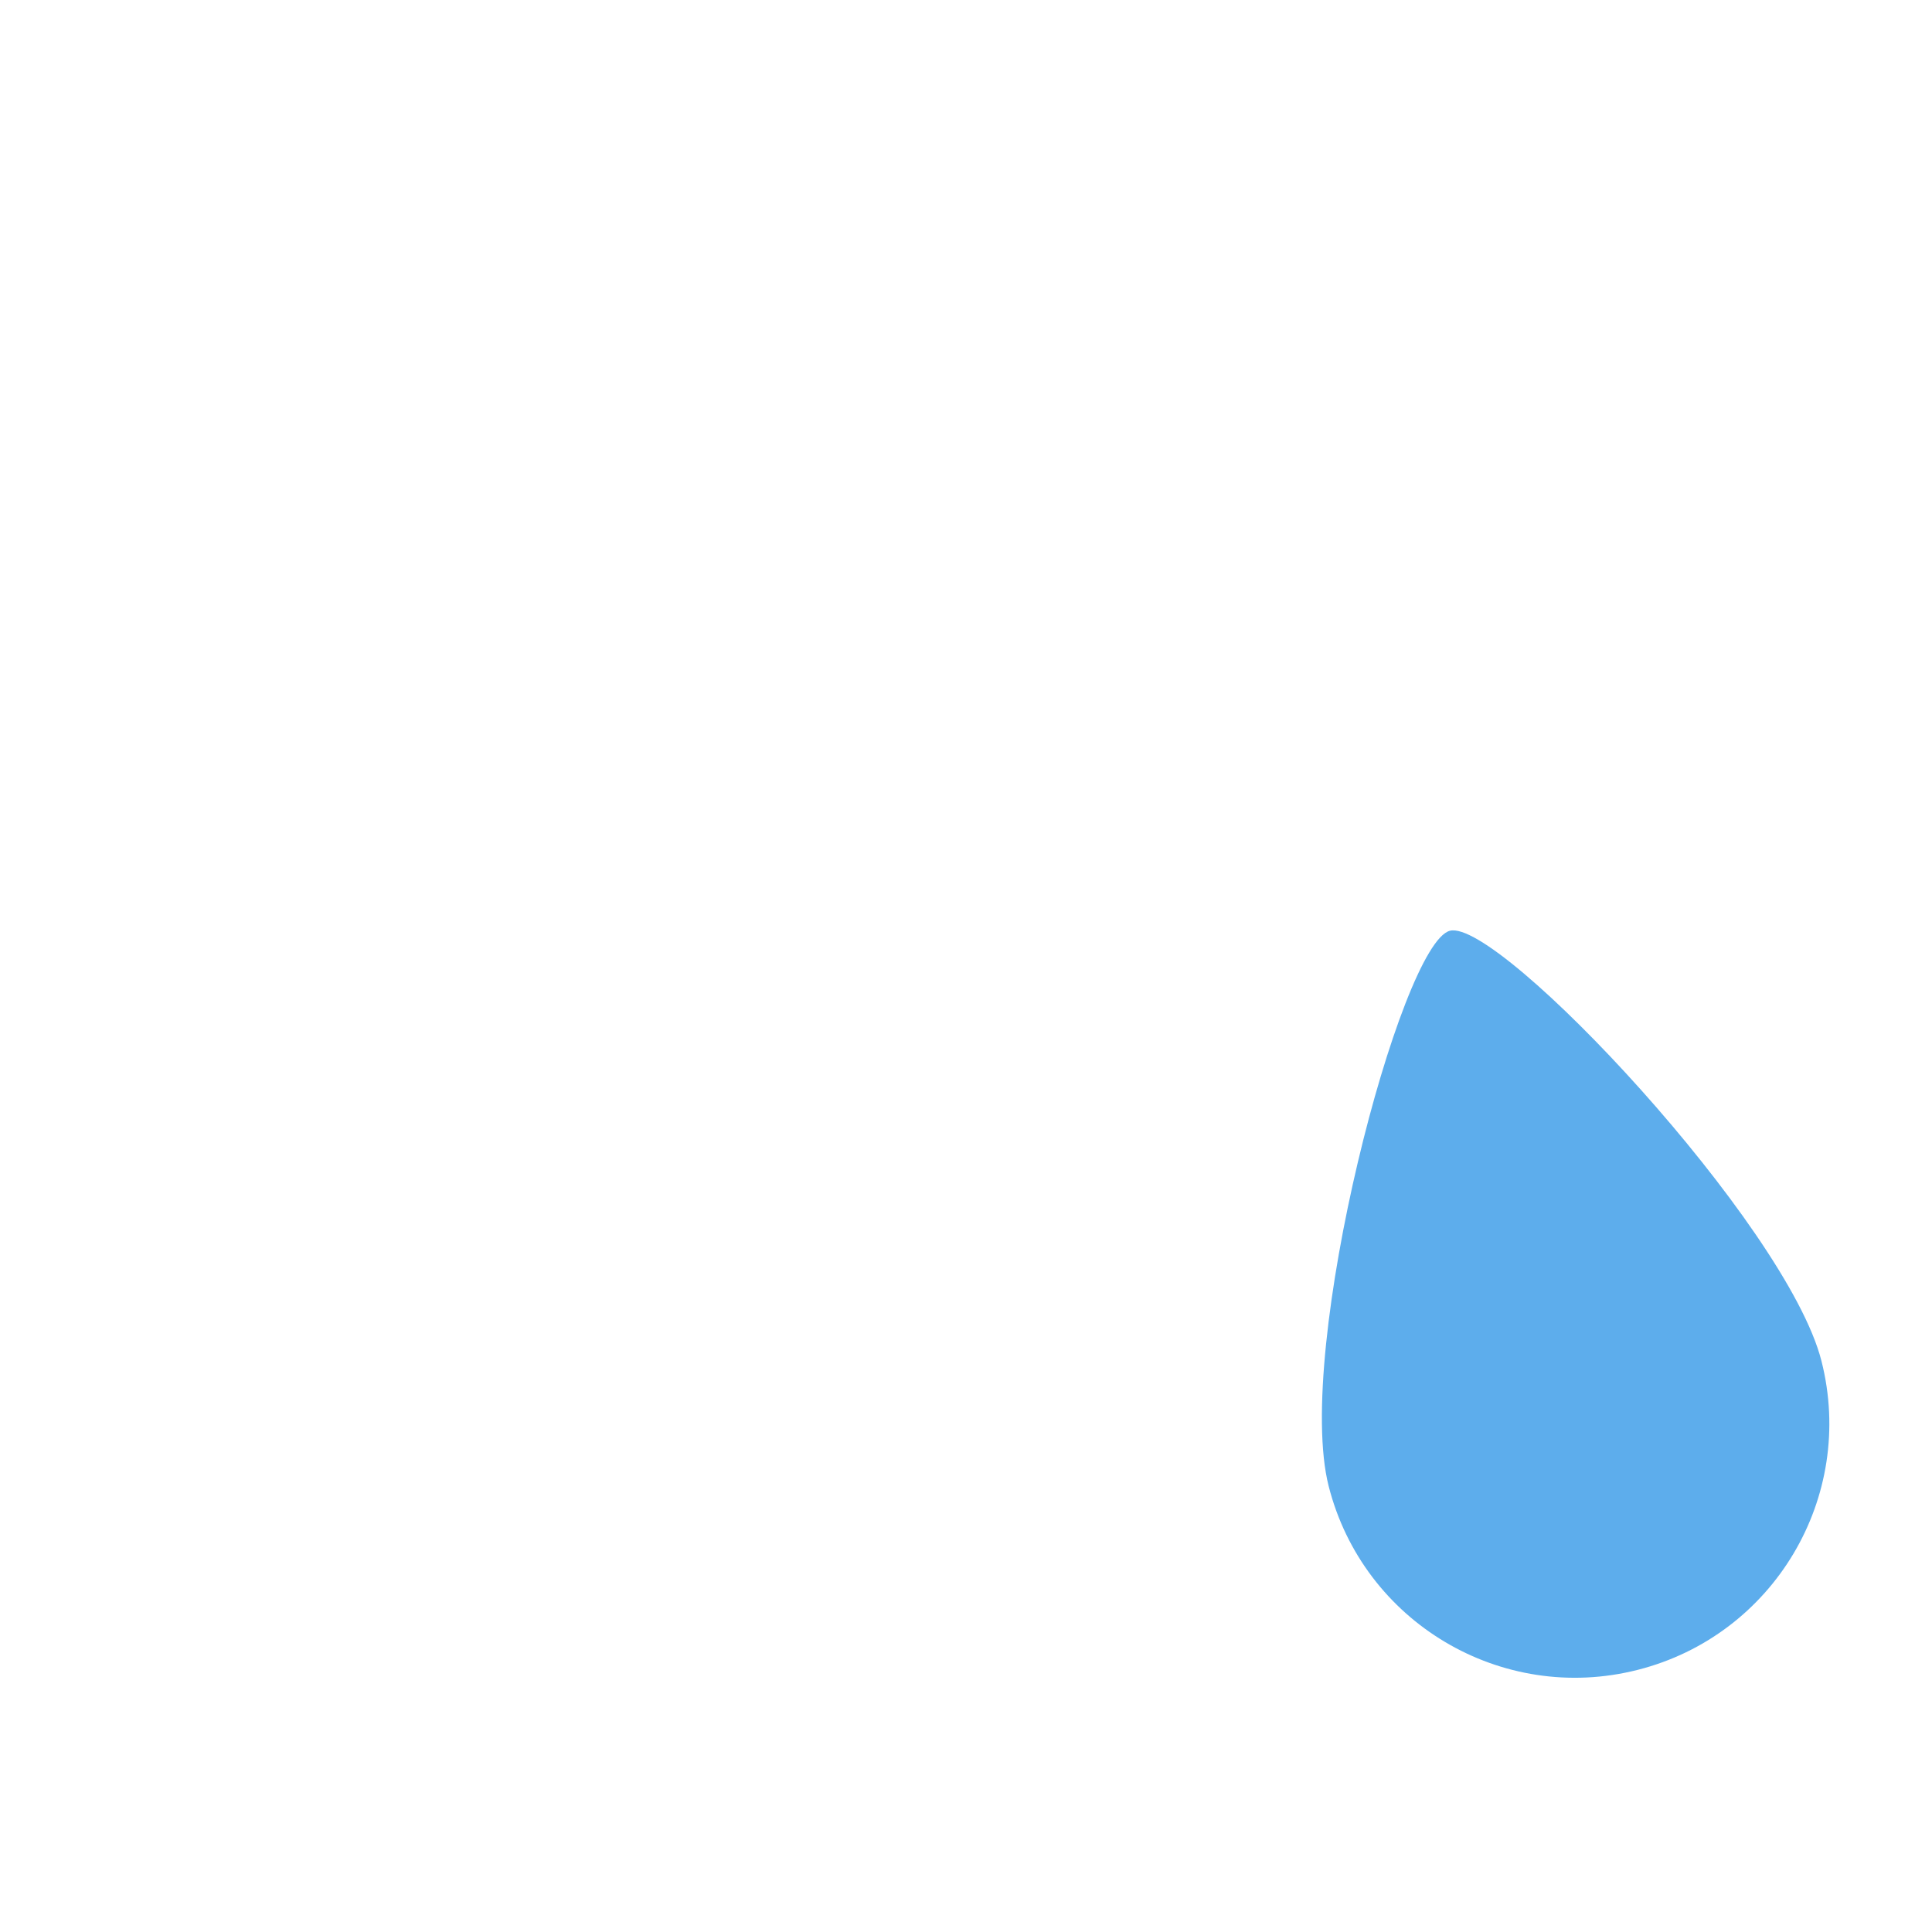<?xml version="1.0" standalone="no"?><!-- Generator: Gravit.io --><svg xmlns="http://www.w3.org/2000/svg" xmlns:xlink="http://www.w3.org/1999/xlink" style="isolation:isolate" viewBox="0 0 256 256" width="256" height="256"><defs><clipPath id="_clipPath_PdXy8DdN5IJZZqp5wrYiealCSl4FzNHq"><rect width="256" height="256"/></clipPath></defs><g clip-path="url(#_clipPath_PdXy8DdN5IJZZqp5wrYiealCSl4FzNHq)"><g id="1f602"><g id="g12"><clipPath id="_clipPath_qWbgSrvqJEIFVzZtEyXhzYHoLUhb6oQq"><path d=" M 0 0 L 256 0 L 256 256 L 0 256 L 0 0 Z " fill="rgb(255,255,255)"/></clipPath><g clip-path="url(#_clipPath_qWbgSrvqJEIFVzZtEyXhzYHoLUhb6oQq)"><g id="g14"><g id="g52"><path d=" M 176.053 196.915 C 180.634 214.949 198.958 225.849 216.992 221.268 C 235.027 216.701 245.934 198.37 241.353 180.335 C 236.778 162.301 198.655 121.671 192.127 123.328 C 185.599 124.985 171.478 178.88 176.053 196.915 Z " fill="rgb(93,173,236)"/></g></g></g></g></g></g></svg>